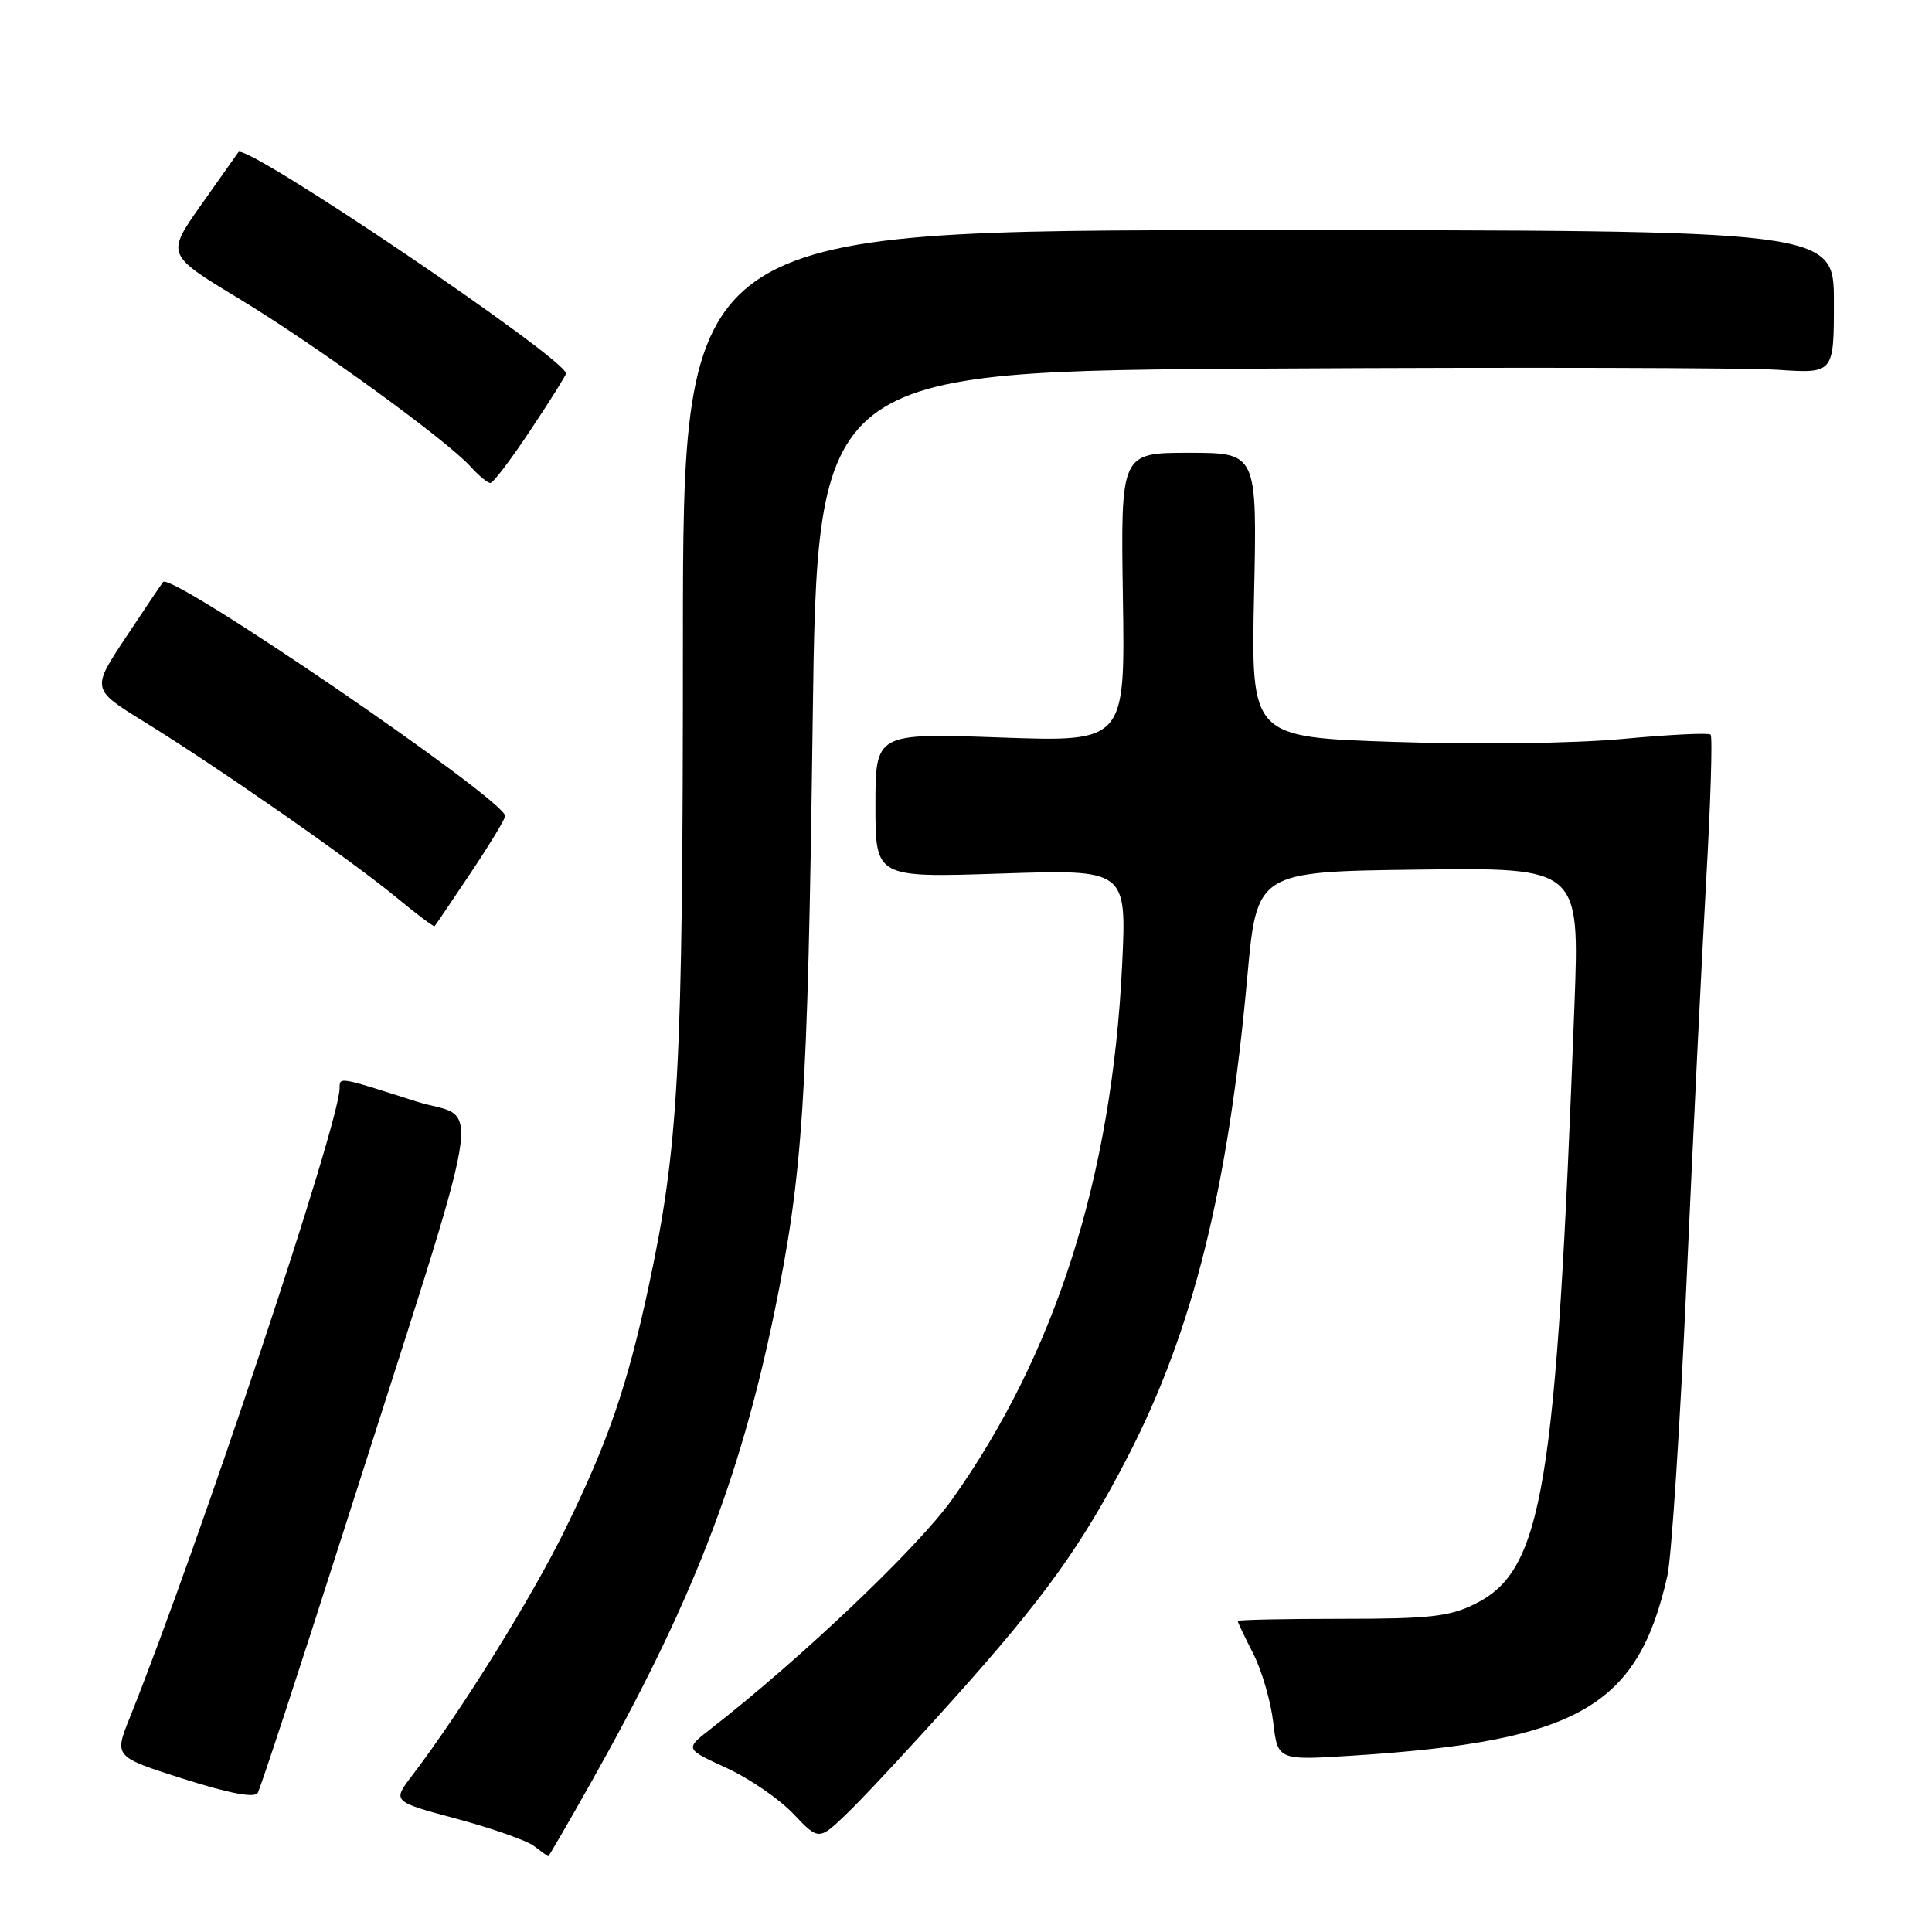 <?xml version="1.0" encoding="UTF-8" standalone="no"?>
<!DOCTYPE svg PUBLIC "-//W3C//DTD SVG 1.1//EN" "http://www.w3.org/Graphics/SVG/1.1/DTD/svg11.dtd" >
<svg xmlns="http://www.w3.org/2000/svg" xmlns:xlink="http://www.w3.org/1999/xlink" version="1.1" viewBox="0 0 256 256">
 <g >
 <path fill="currentColor"
d=" M 78.28 236.25 C 91.57 212.67 97.98 196.25 102.58 174.03 C 106.39 155.56 107.02 145.98 107.68 95.84 C 108.30 49.17 108.30 49.17 168.19 48.84 C 201.13 48.65 231.44 48.73 235.54 49.00 C 243.00 49.50 243.00 49.50 243.00 40.00 C 243.00 30.50 243.00 30.50 166.75 30.50 C 90.50 30.50 90.50 30.50 90.49 85.00 C 90.49 141.90 89.95 151.90 85.89 170.75 C 83.09 183.71 80.60 190.96 74.96 202.50 C 70.50 211.64 61.14 226.70 54.60 235.28 C 51.98 238.71 51.98 238.71 60.50 241.00 C 65.18 242.26 69.80 243.88 70.76 244.61 C 71.71 245.34 72.57 245.95 72.64 245.97 C 72.72 245.99 75.26 241.61 78.28 236.25 Z  M 126.33 225.16 C 138.39 211.70 143.36 204.79 149.46 192.97 C 158.06 176.32 162.73 157.55 165.27 129.50 C 166.54 115.50 166.54 115.50 187.92 115.23 C 209.31 114.96 209.31 114.96 208.62 133.23 C 206.21 197.38 204.45 208.03 195.50 212.50 C 192.08 214.21 189.50 214.50 177.75 214.50 C 170.19 214.50 164.00 214.63 164.00 214.79 C 164.00 214.95 164.92 216.89 166.06 219.11 C 167.19 221.32 168.38 225.42 168.71 228.21 C 169.31 233.27 169.31 233.27 179.41 232.62 C 209.13 230.70 217.04 226.16 220.94 208.78 C 221.48 206.35 222.62 188.87 223.47 169.94 C 224.32 151.00 225.49 127.02 226.08 116.66 C 226.67 106.29 226.93 97.60 226.67 97.34 C 226.41 97.08 221.18 97.34 215.04 97.91 C 208.61 98.51 195.81 98.68 184.82 98.31 C 165.77 97.68 165.77 97.68 166.17 78.84 C 166.58 60.00 166.58 60.00 157.54 60.00 C 148.50 60.00 148.50 60.00 148.79 79.15 C 149.09 98.31 149.09 98.31 132.54 97.72 C 116.00 97.14 116.00 97.14 116.00 106.72 C 116.00 116.30 116.00 116.30 132.65 115.75 C 149.29 115.20 149.29 115.20 148.69 127.85 C 147.34 155.93 139.87 179.40 126.13 198.72 C 121.60 205.08 105.98 219.92 94.13 229.12 C 90.76 231.74 90.76 231.74 96.24 234.25 C 99.25 235.63 103.25 238.37 105.11 240.33 C 108.50 243.90 108.50 243.90 112.33 240.20 C 114.44 238.17 120.74 231.40 126.33 225.16 Z  M 45.33 203.50 C 64.97 141.98 63.83 148.73 55.10 145.93 C 44.83 142.65 45.00 142.67 45.00 144.19 C 45.00 148.78 26.28 204.93 17.18 227.64 C 15.12 232.78 15.12 232.78 24.31 235.71 C 30.43 237.65 33.72 238.27 34.15 237.57 C 34.50 236.98 39.54 221.65 45.33 203.50 Z  M 62.40 115.62 C 64.93 111.83 66.97 108.46 66.94 108.12 C 66.74 105.86 22.74 75.78 21.61 77.12 C 21.43 77.33 19.22 80.61 16.70 84.41 C 12.11 91.32 12.11 91.32 19.09 95.63 C 28.71 101.55 46.55 113.98 52.48 118.88 C 55.18 121.12 57.48 122.84 57.59 122.72 C 57.71 122.60 59.87 119.40 62.40 115.62 Z  M 70.32 56.95 C 72.90 53.08 75.00 49.72 75.00 49.50 C 75.00 47.54 32.57 18.86 31.59 20.16 C 31.45 20.35 29.24 23.48 26.67 27.12 C 22.01 33.73 22.01 33.73 31.63 39.55 C 41.86 45.74 59.24 58.35 62.40 61.88 C 63.45 63.04 64.61 64.00 64.98 64.00 C 65.35 64.00 67.75 60.83 70.32 56.95 Z "/>
</g>
</svg>
